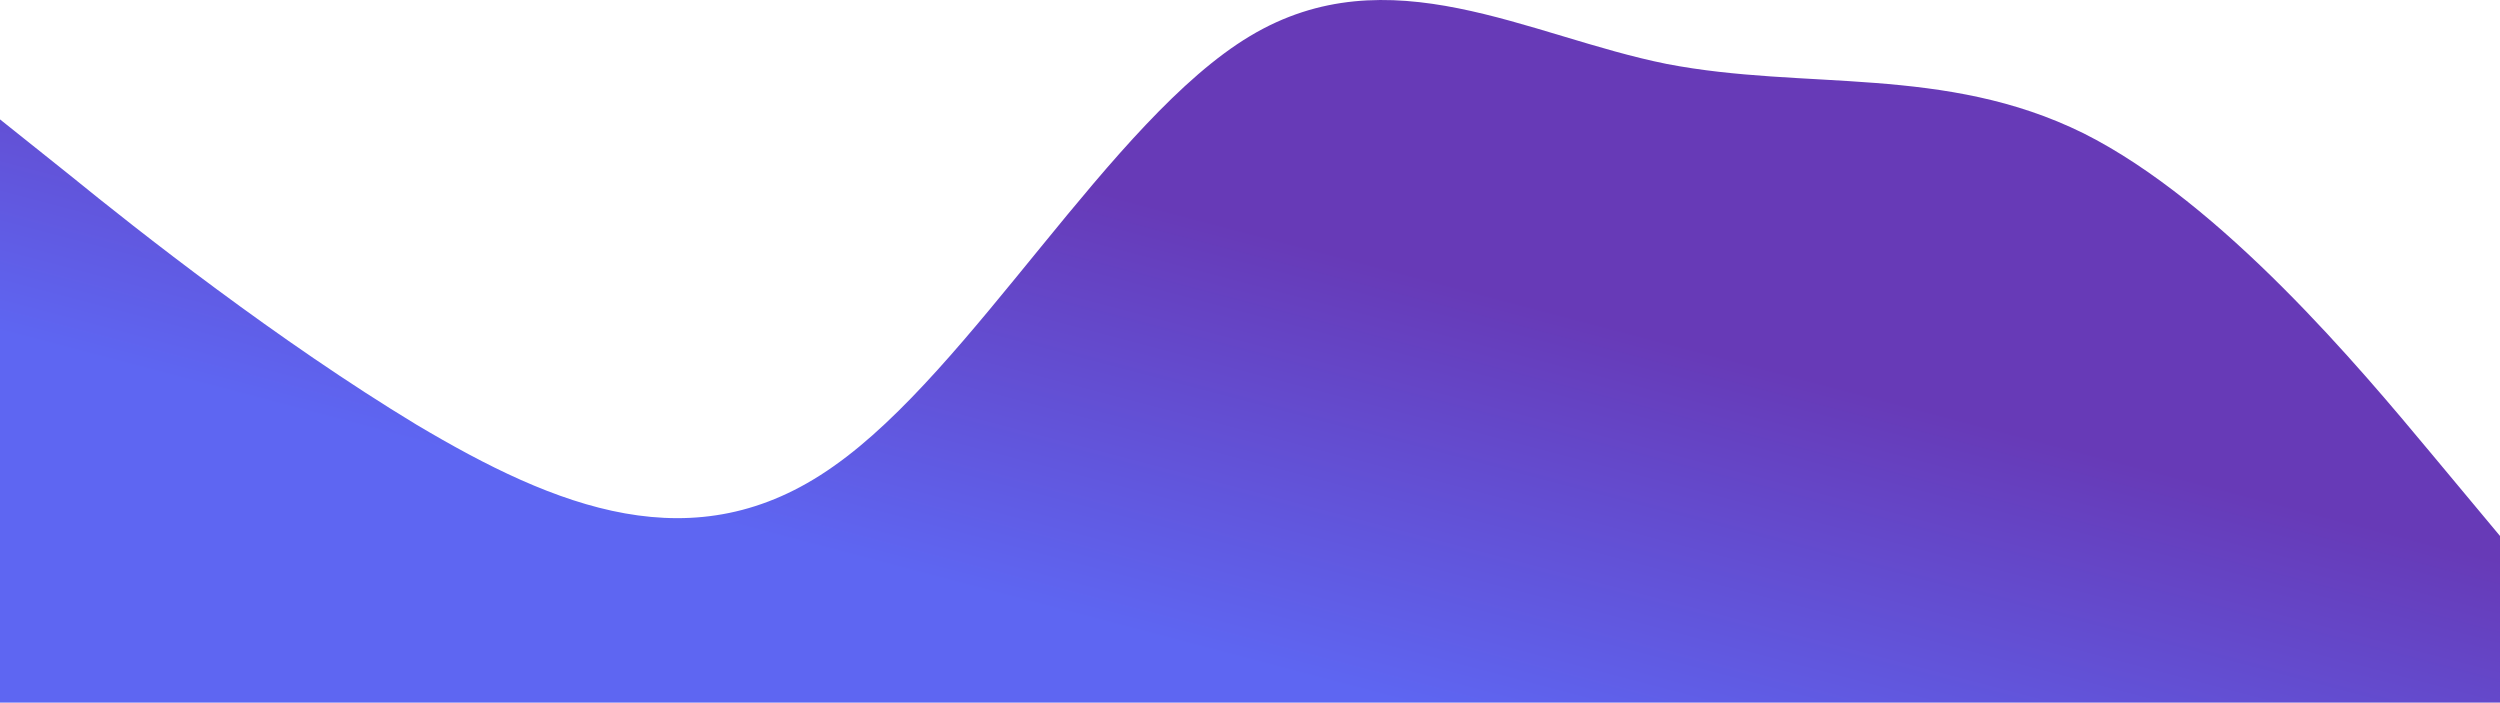 <svg xmlns="http://www.w3.org/2000/svg" xmlns:xlink="http://www.w3.org/1999/xlink" width="100%"  viewBox="0 0 1921.446 540">
  <defs>
    <linearGradient id="linear-gradient" x1="0.71" y1="0.5" x2="0.386" y2="0.826" gradientUnits="objectBoundingBox">
      <stop offset="0" stop-color="#673ab7"/>
      <stop offset="1" stop-color="#5e66f2"/>
    </linearGradient>
  </defs>
  <path id="wave" d="M0,141.9l53.373,42.623C106.747,227.951,213.494,312,320.241,376.63c106.747,63.434,213.494,107.458,320.241,32.017C747.229,334.007,853.976,141.9,960.723,77.87s213.494,0,320.241,21.411c106.747,20.611,213.494.6,320.241,53.229,106.747,53.429,213.494,181.5,266.868,245.532l53.373,64.034V590.145H0Z" transform="translate(0 -50.145)" fill="url(#linear-gradient)"/>
</svg>
